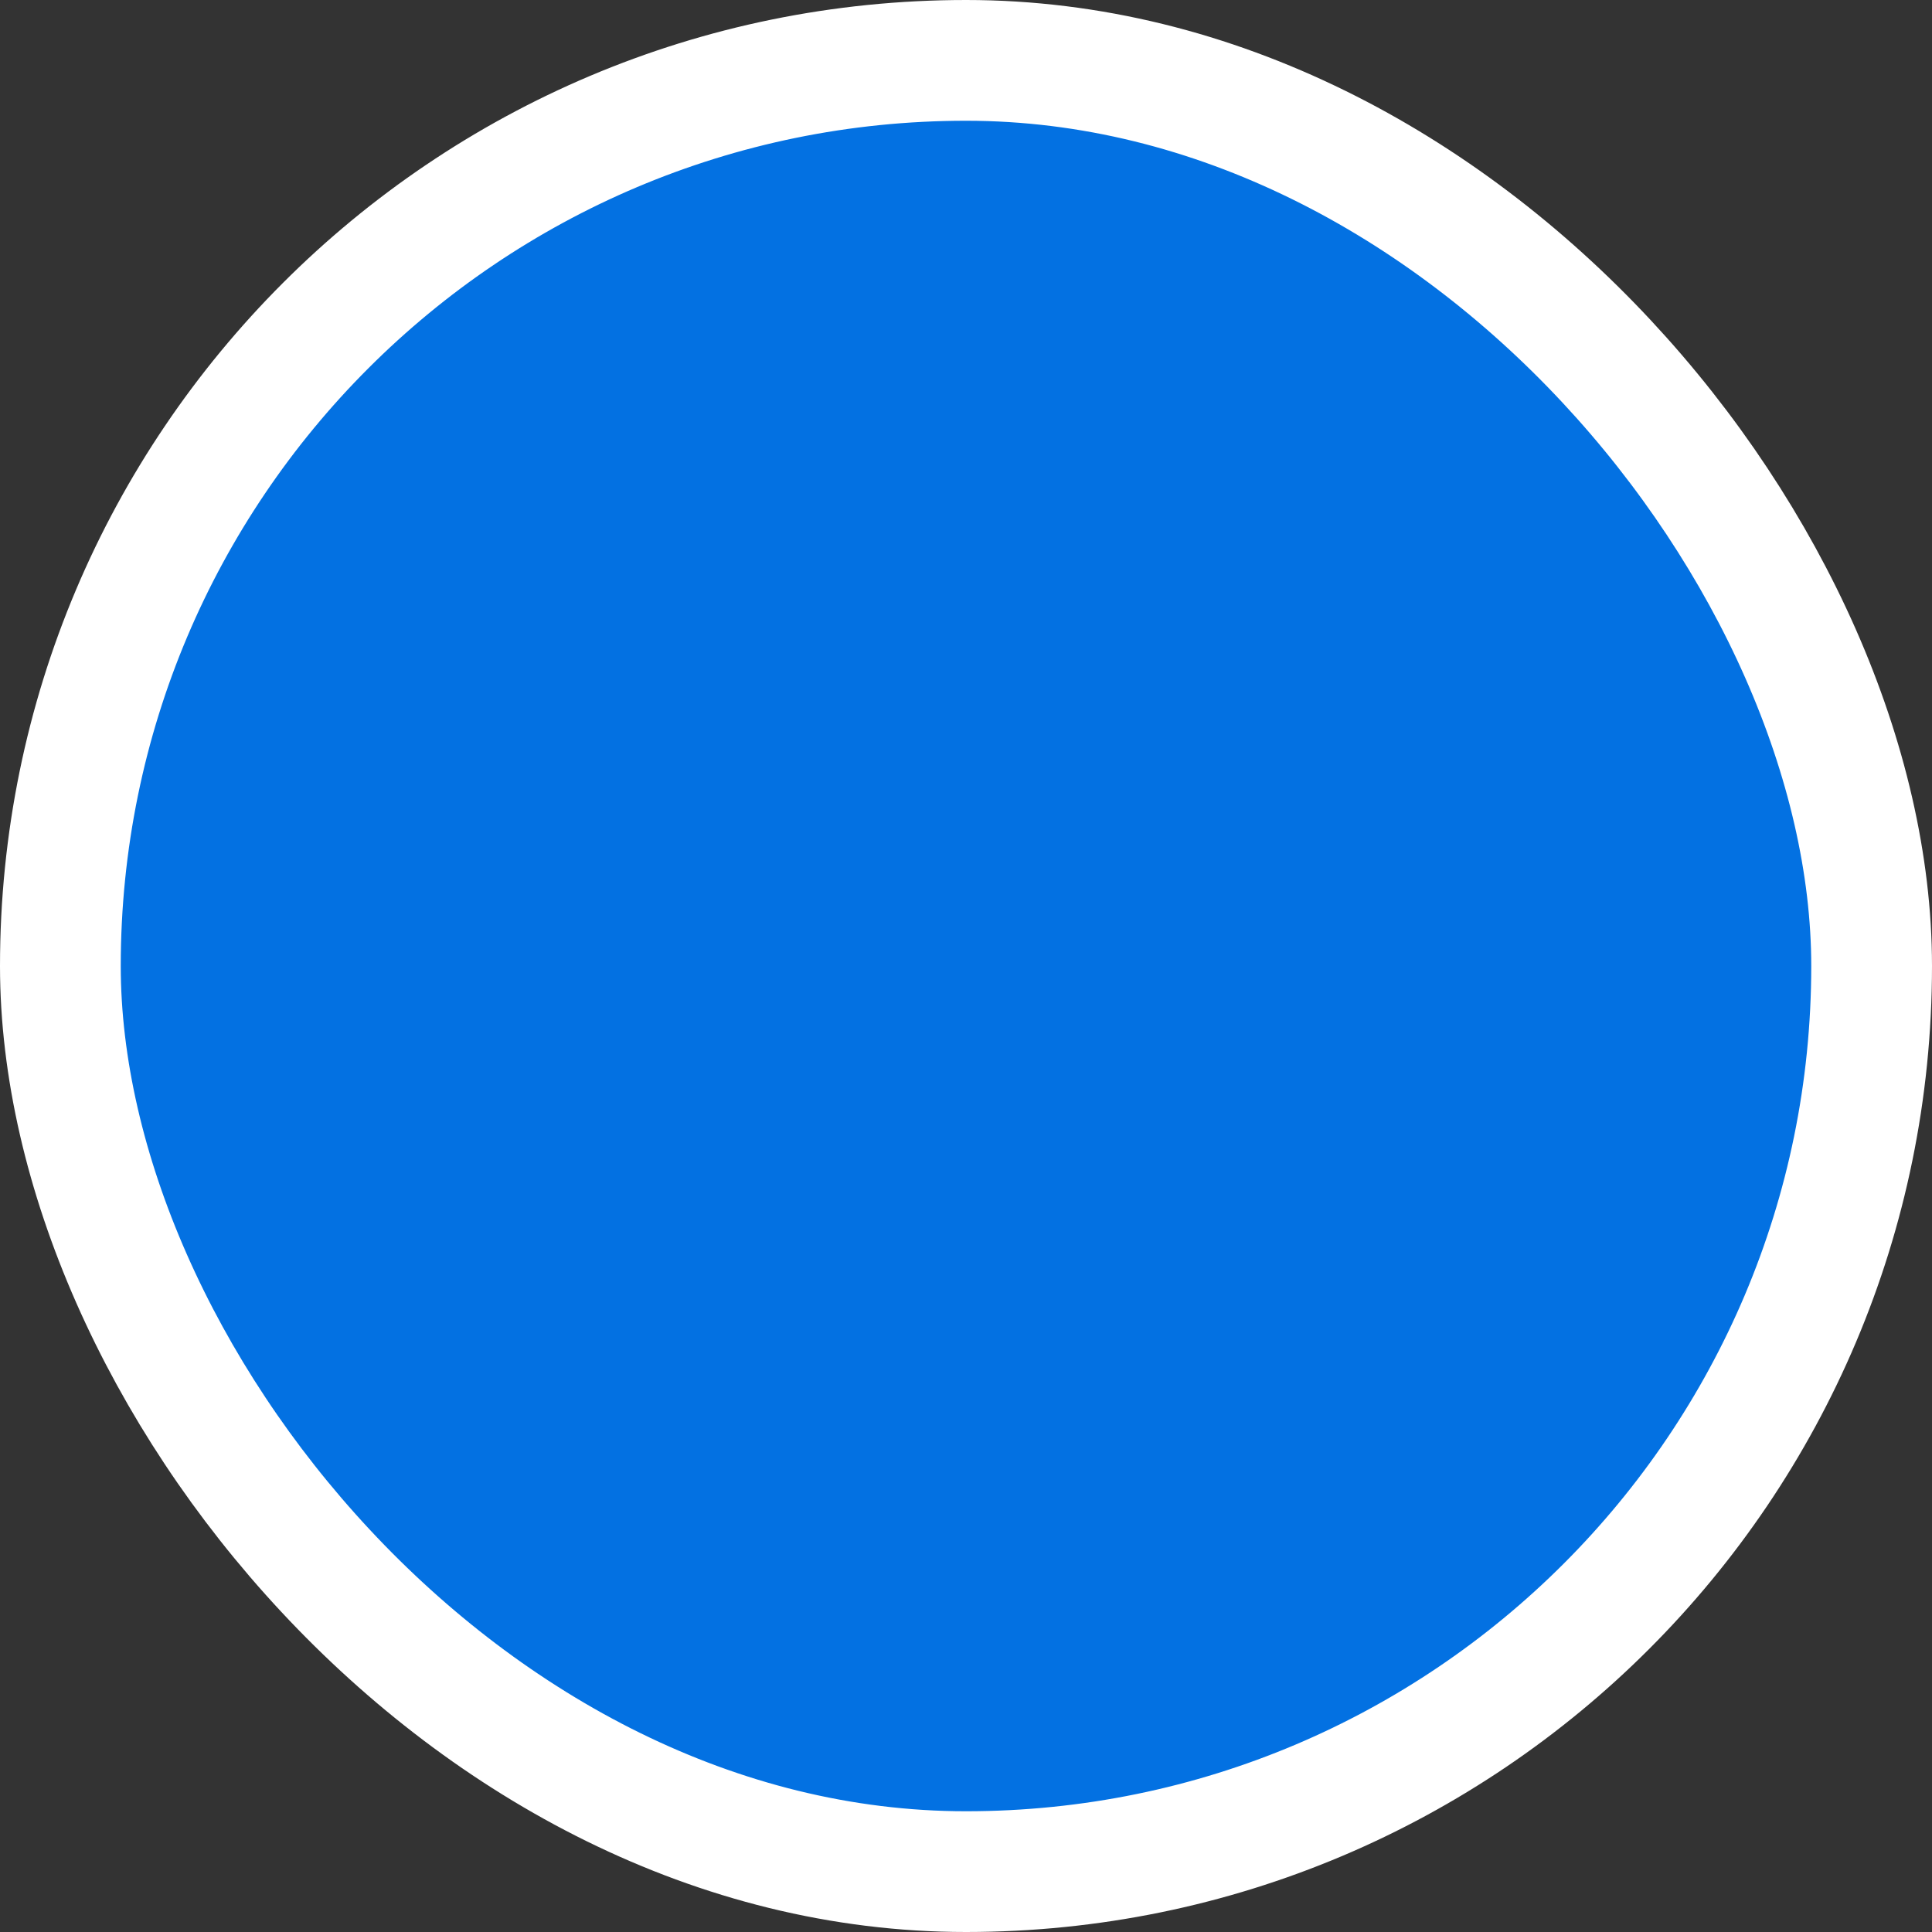 <svg
      xmlns="http://www.w3.org/2000/svg"
      width="20"
      height="20"
      viewBox="0 0 20 20"
    >
      <rect x="0" y="0" width="20" height="20" fill="#333333" stroke="none"/>
      <g fill="none" fill-rule="evenodd">
        <g fill="#0371E2" stroke="#FFF" stroke-width="1.25">
          <g>
            <g transform="translate(-385 -194) translate(385 194)">
              <rect width="18.75" height="18.75" x=".625" y=".625" rx="9.375" />
            </g>
          </g>
        </g>
      </g>
    </svg>